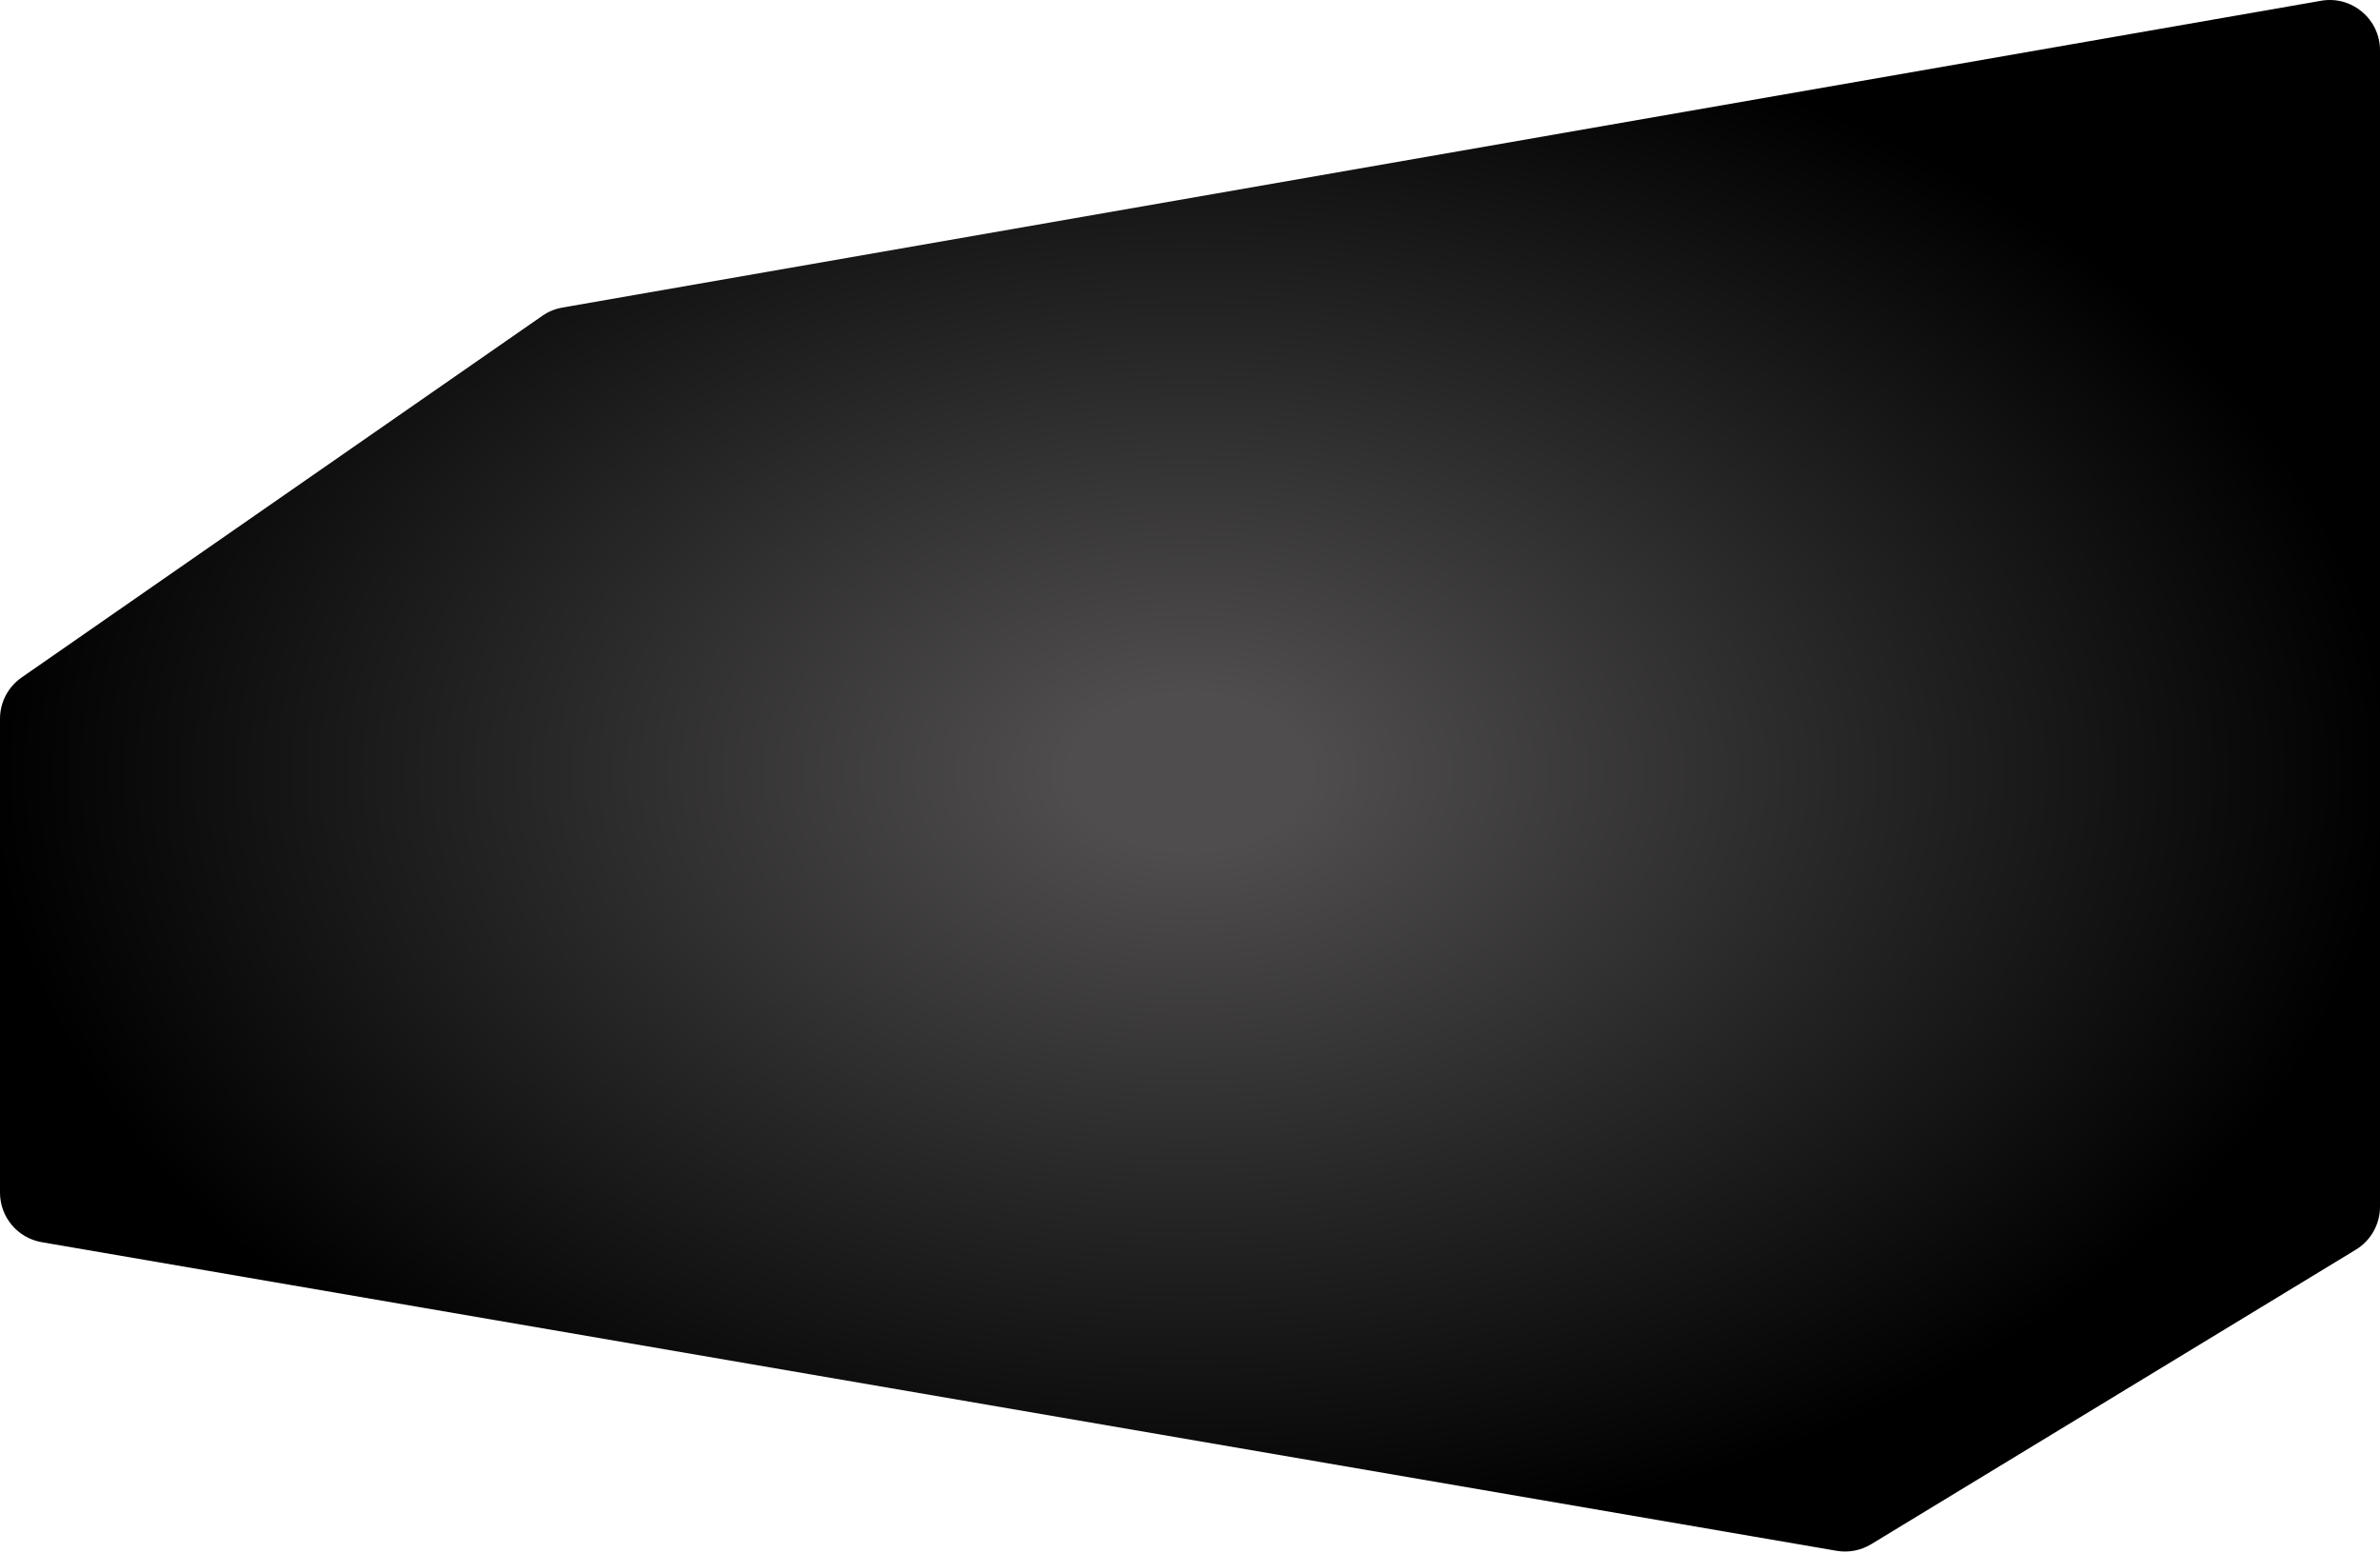 <svg width="947" height="618" viewBox="0 0 947 618" fill="none" xmlns="http://www.w3.org/2000/svg">
<path d="M0 474.462V285.951C0 279.399 3.21 273.262 8.592 269.524L215.797 125.63C218.184 123.972 220.905 122.854 223.768 122.355L923.564 0.303C935.799 -1.831 947 7.586 947 20.005V480.066C947 487.052 943.355 493.532 937.385 497.159L744.533 614.329C740.409 616.835 735.517 617.765 730.76 616.947L16.611 494.173C7.014 492.523 0 484.2 0 474.462Z" fill="url(#paint0_radial_959_3)"/>
<defs>
<radialGradient id="paint0_radial_959_3" cx="0" cy="0" r="1" gradientUnits="userSpaceOnUse" gradientTransform="translate(473.5 307.215) rotate(90) scale(311 473.5)">
<stop offset="0.099" stop-color="#4F4D4D"/>
<stop offset="1"/>
</radialGradient>
</defs>
</svg>
